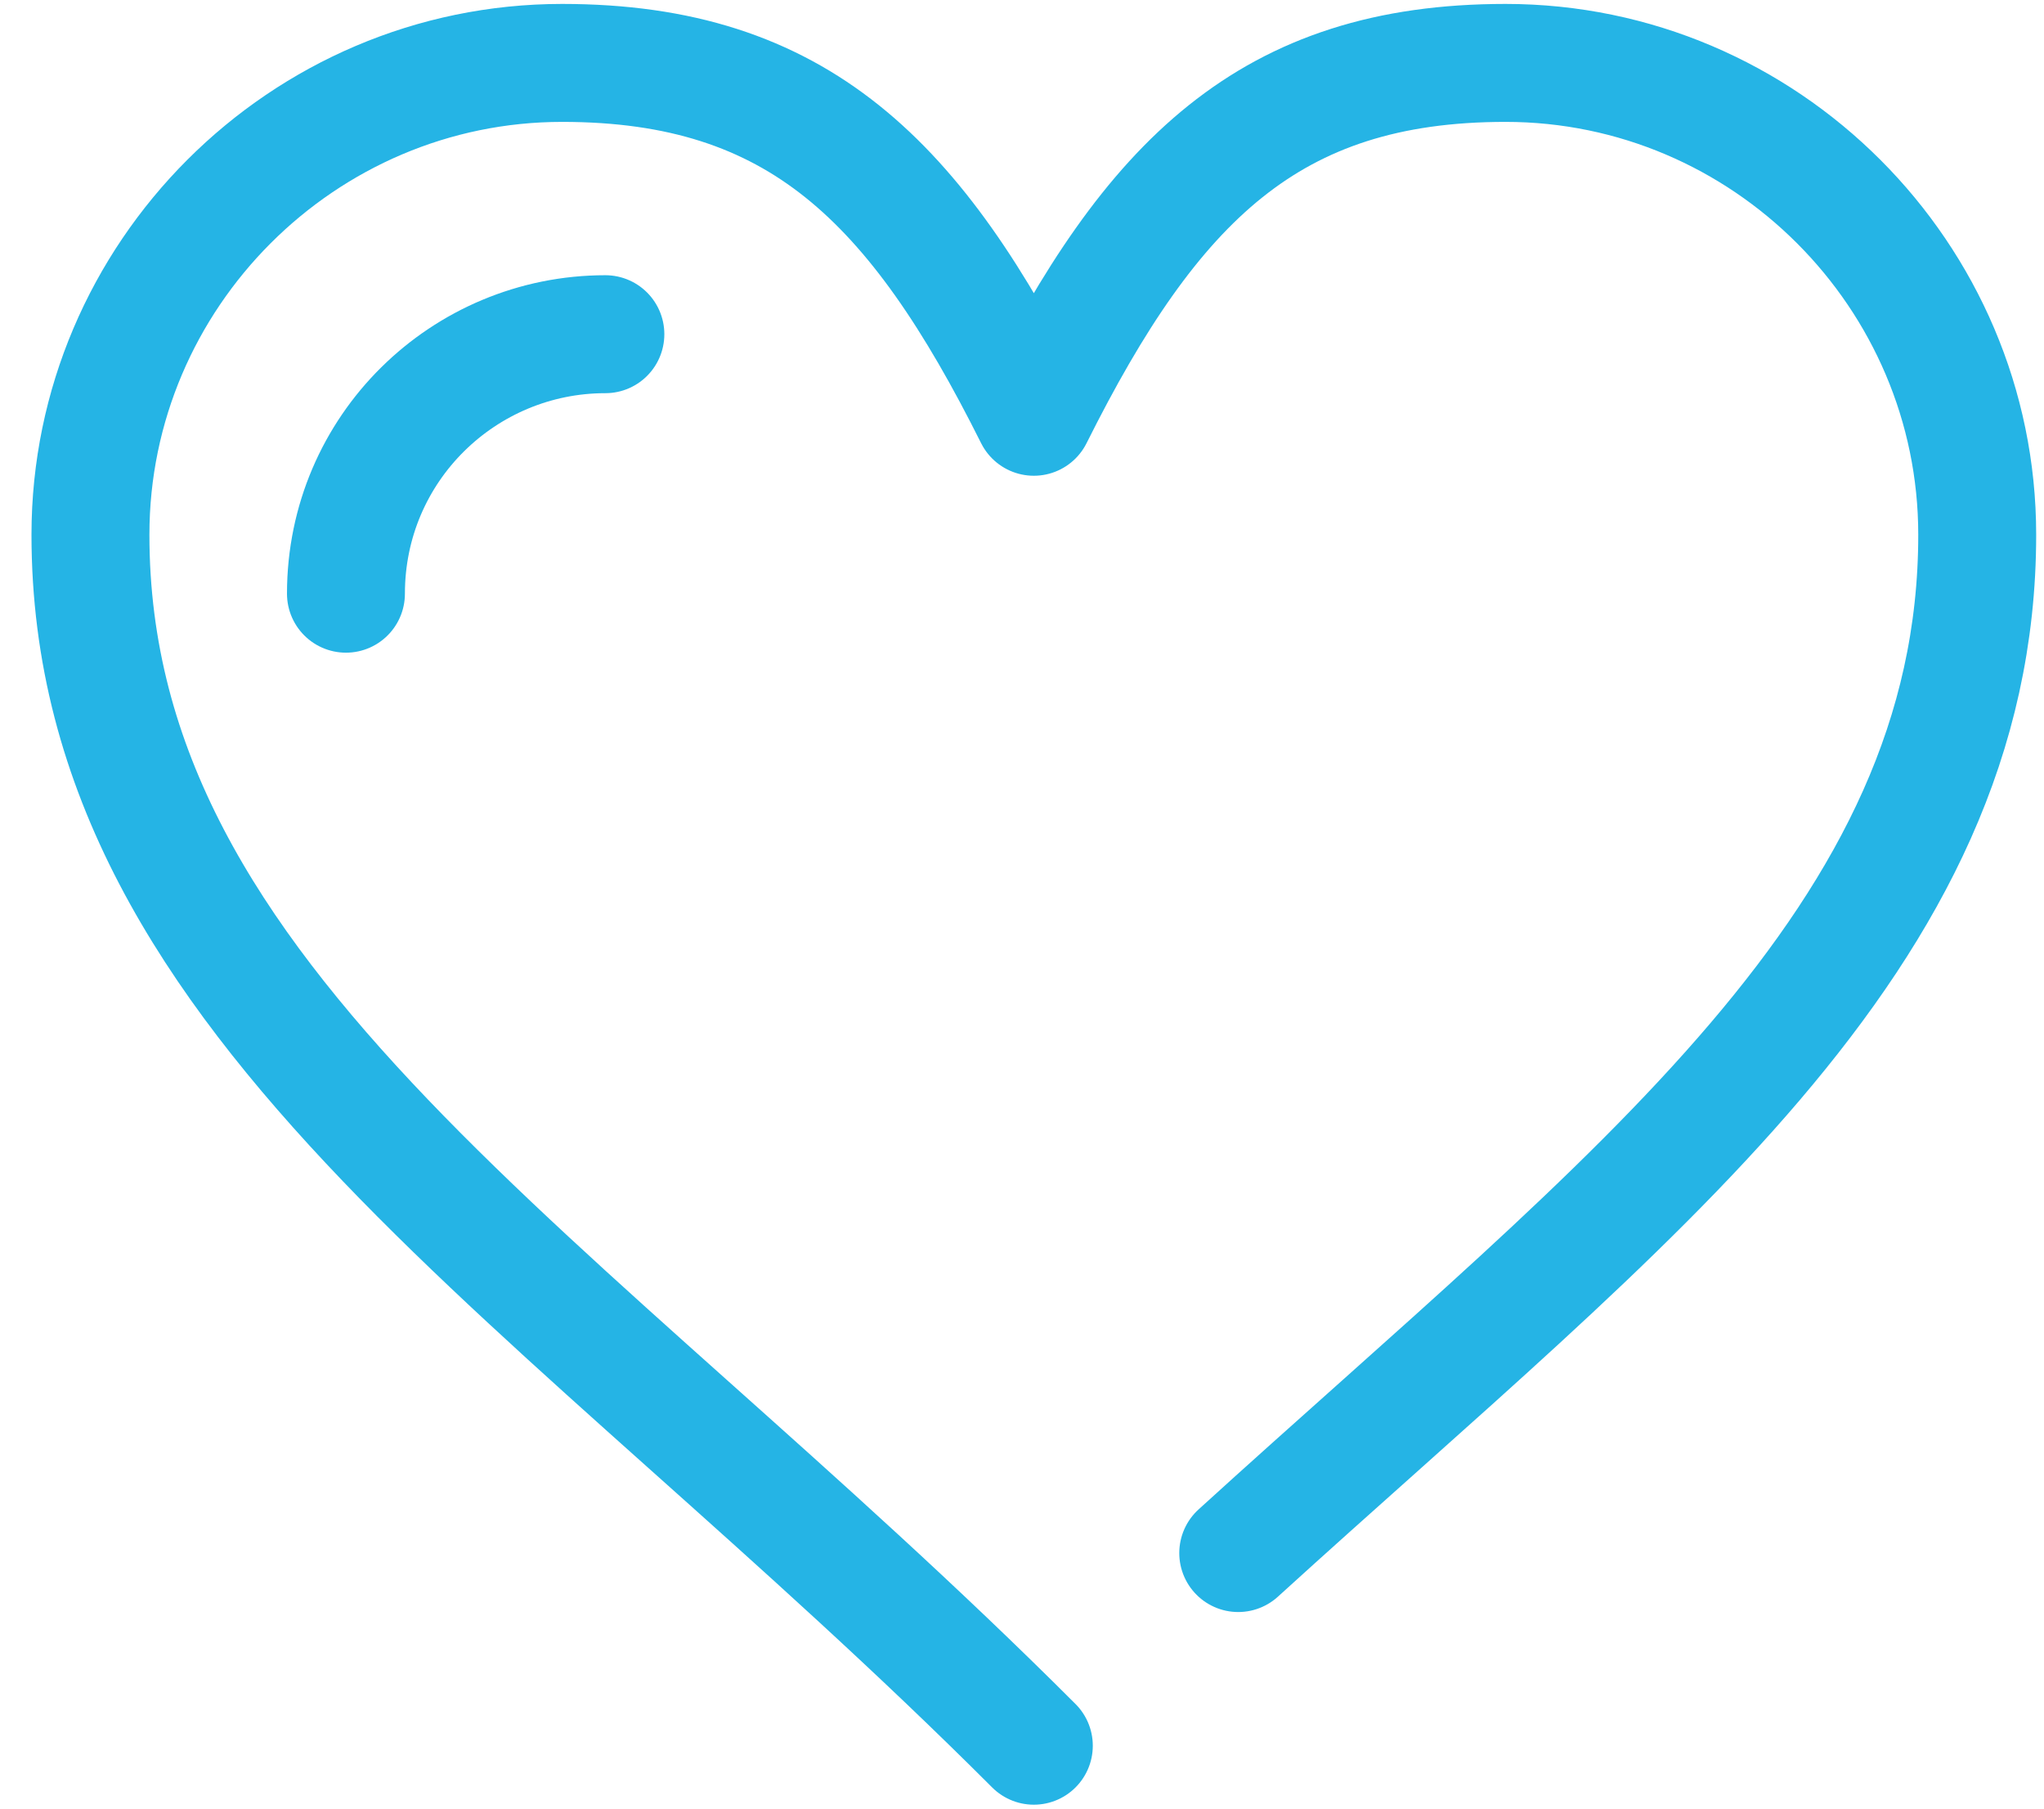 <svg width="52" height="46" viewBox="0 0 52 46" fill="none" xmlns="http://www.w3.org/2000/svg">
<path d="M26.301 44.4C14.301 32.4 2.301 25.6 2.301 13.6C2.301 7 7.701 1.6 14.301 1.6C20.301 1.6 23.301 4.6 26.301 10.6C29.301 4.6 32.301 1.6 38.301 1.6C44.901 1.6 50.301 7 50.301 13.6C50.301 23.9 41.501 30.4 31.501 39.5" stroke="#25B4E5" stroke-width="3" stroke-miterlimit="22.926" stroke-linecap="round" stroke-linejoin="round"/>
<path d="M8.801 15.1C8.801 11.4 11.801 8.5 15.401 8.5" stroke="#25B4E5" stroke-width="3" stroke-miterlimit="22.926" stroke-linecap="round" stroke-linejoin="round"/>
</svg>
